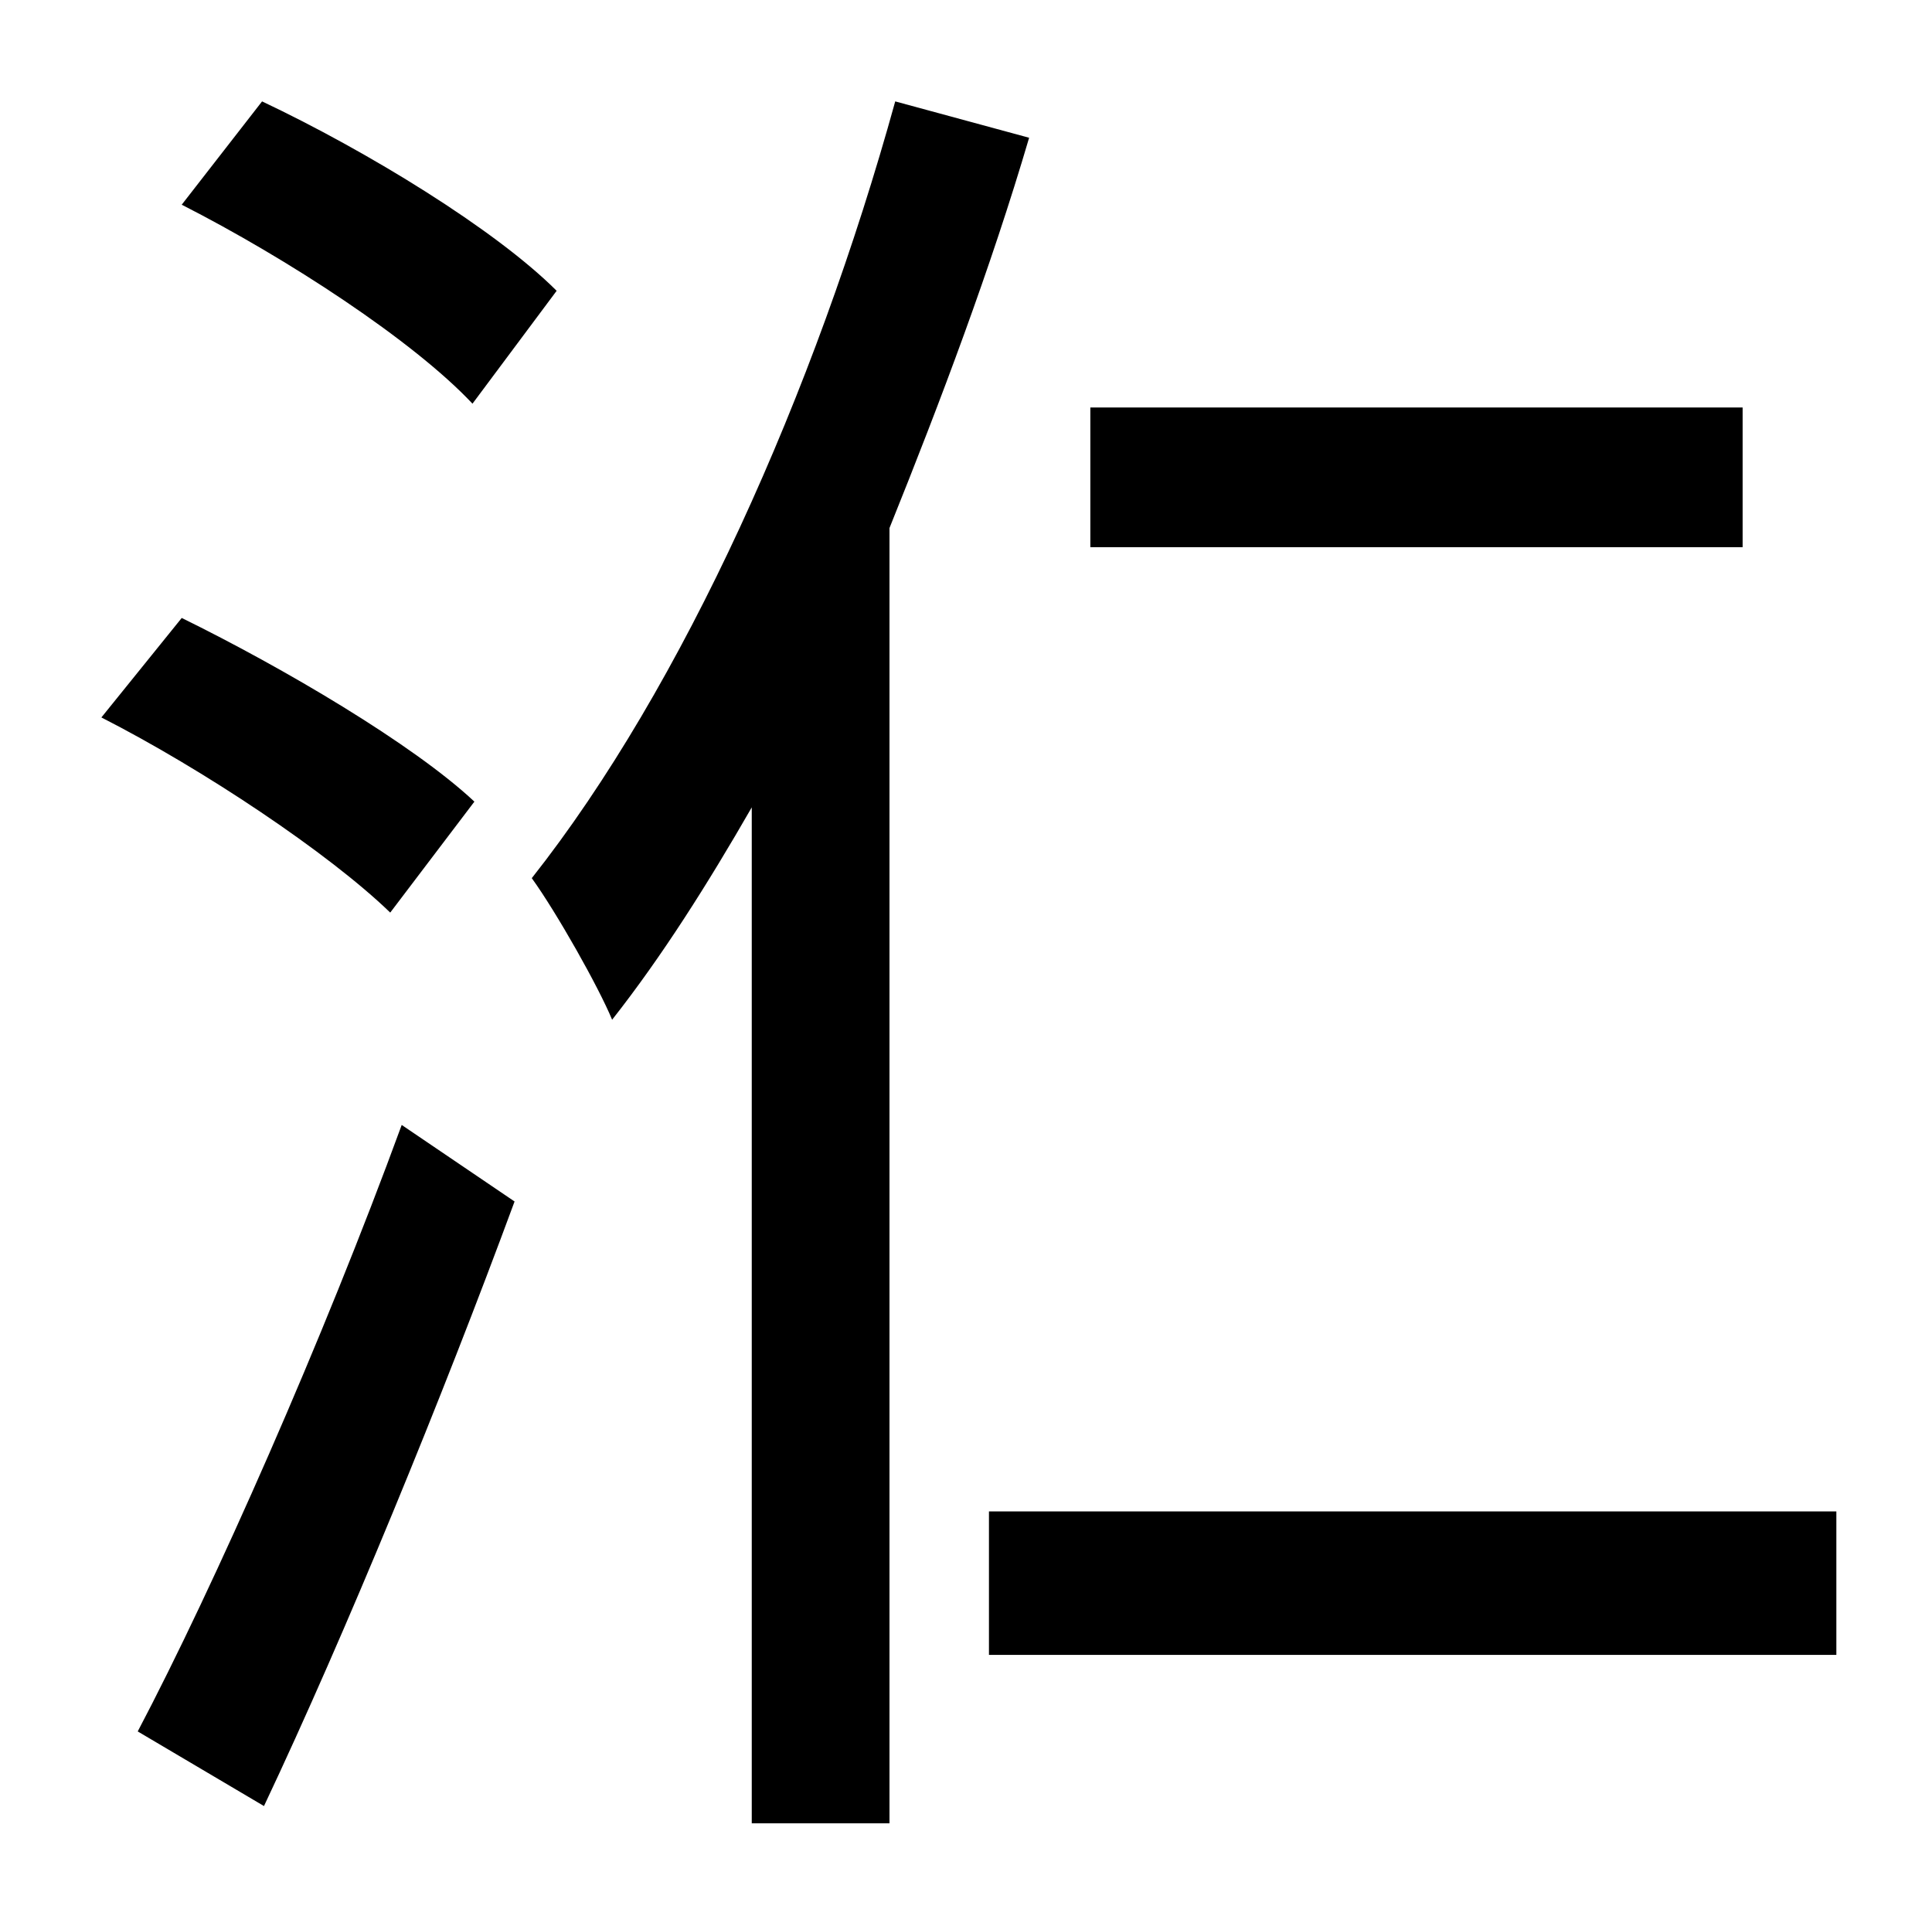 <?xml version="1.0" standalone="no"?>
<!DOCTYPE svg PUBLIC "-//W3C//DTD SVG 1.1//EN" "http://www.w3.org/Graphics/SVG/1.1/DTD/svg11.dtd" >
<svg xmlns="http://www.w3.org/2000/svg" xmlns:xlink="http://www.w3.org/1999/xlink" version="1.1" viewBox="-10 0 1010 1000">
   <path fill="currentColor"
d="M901 213v73h-341v-73h341zM281 152l-44 59c-31 -33 -97 -76 -152 -104l42 -54c55 26 122 67 154 99zM238 419l-44 58c-32 -31 -98 -75 -151 -102l42 -52c53 26 121 66 153 96zM128 944l-66 -39c40 -76 97 -205 138 -317l59 40c-38 103 -88 225 -131 316zM458 53l70 19
c-20 68 -46 137 -73 204v677h-72v-531c-23 40 -47 78 -73 111c-7 -17 -29 -56 -42 -74c79 -100 148 -254 190 -406zM507 790h443v75h-443v-75z" />
</svg>
